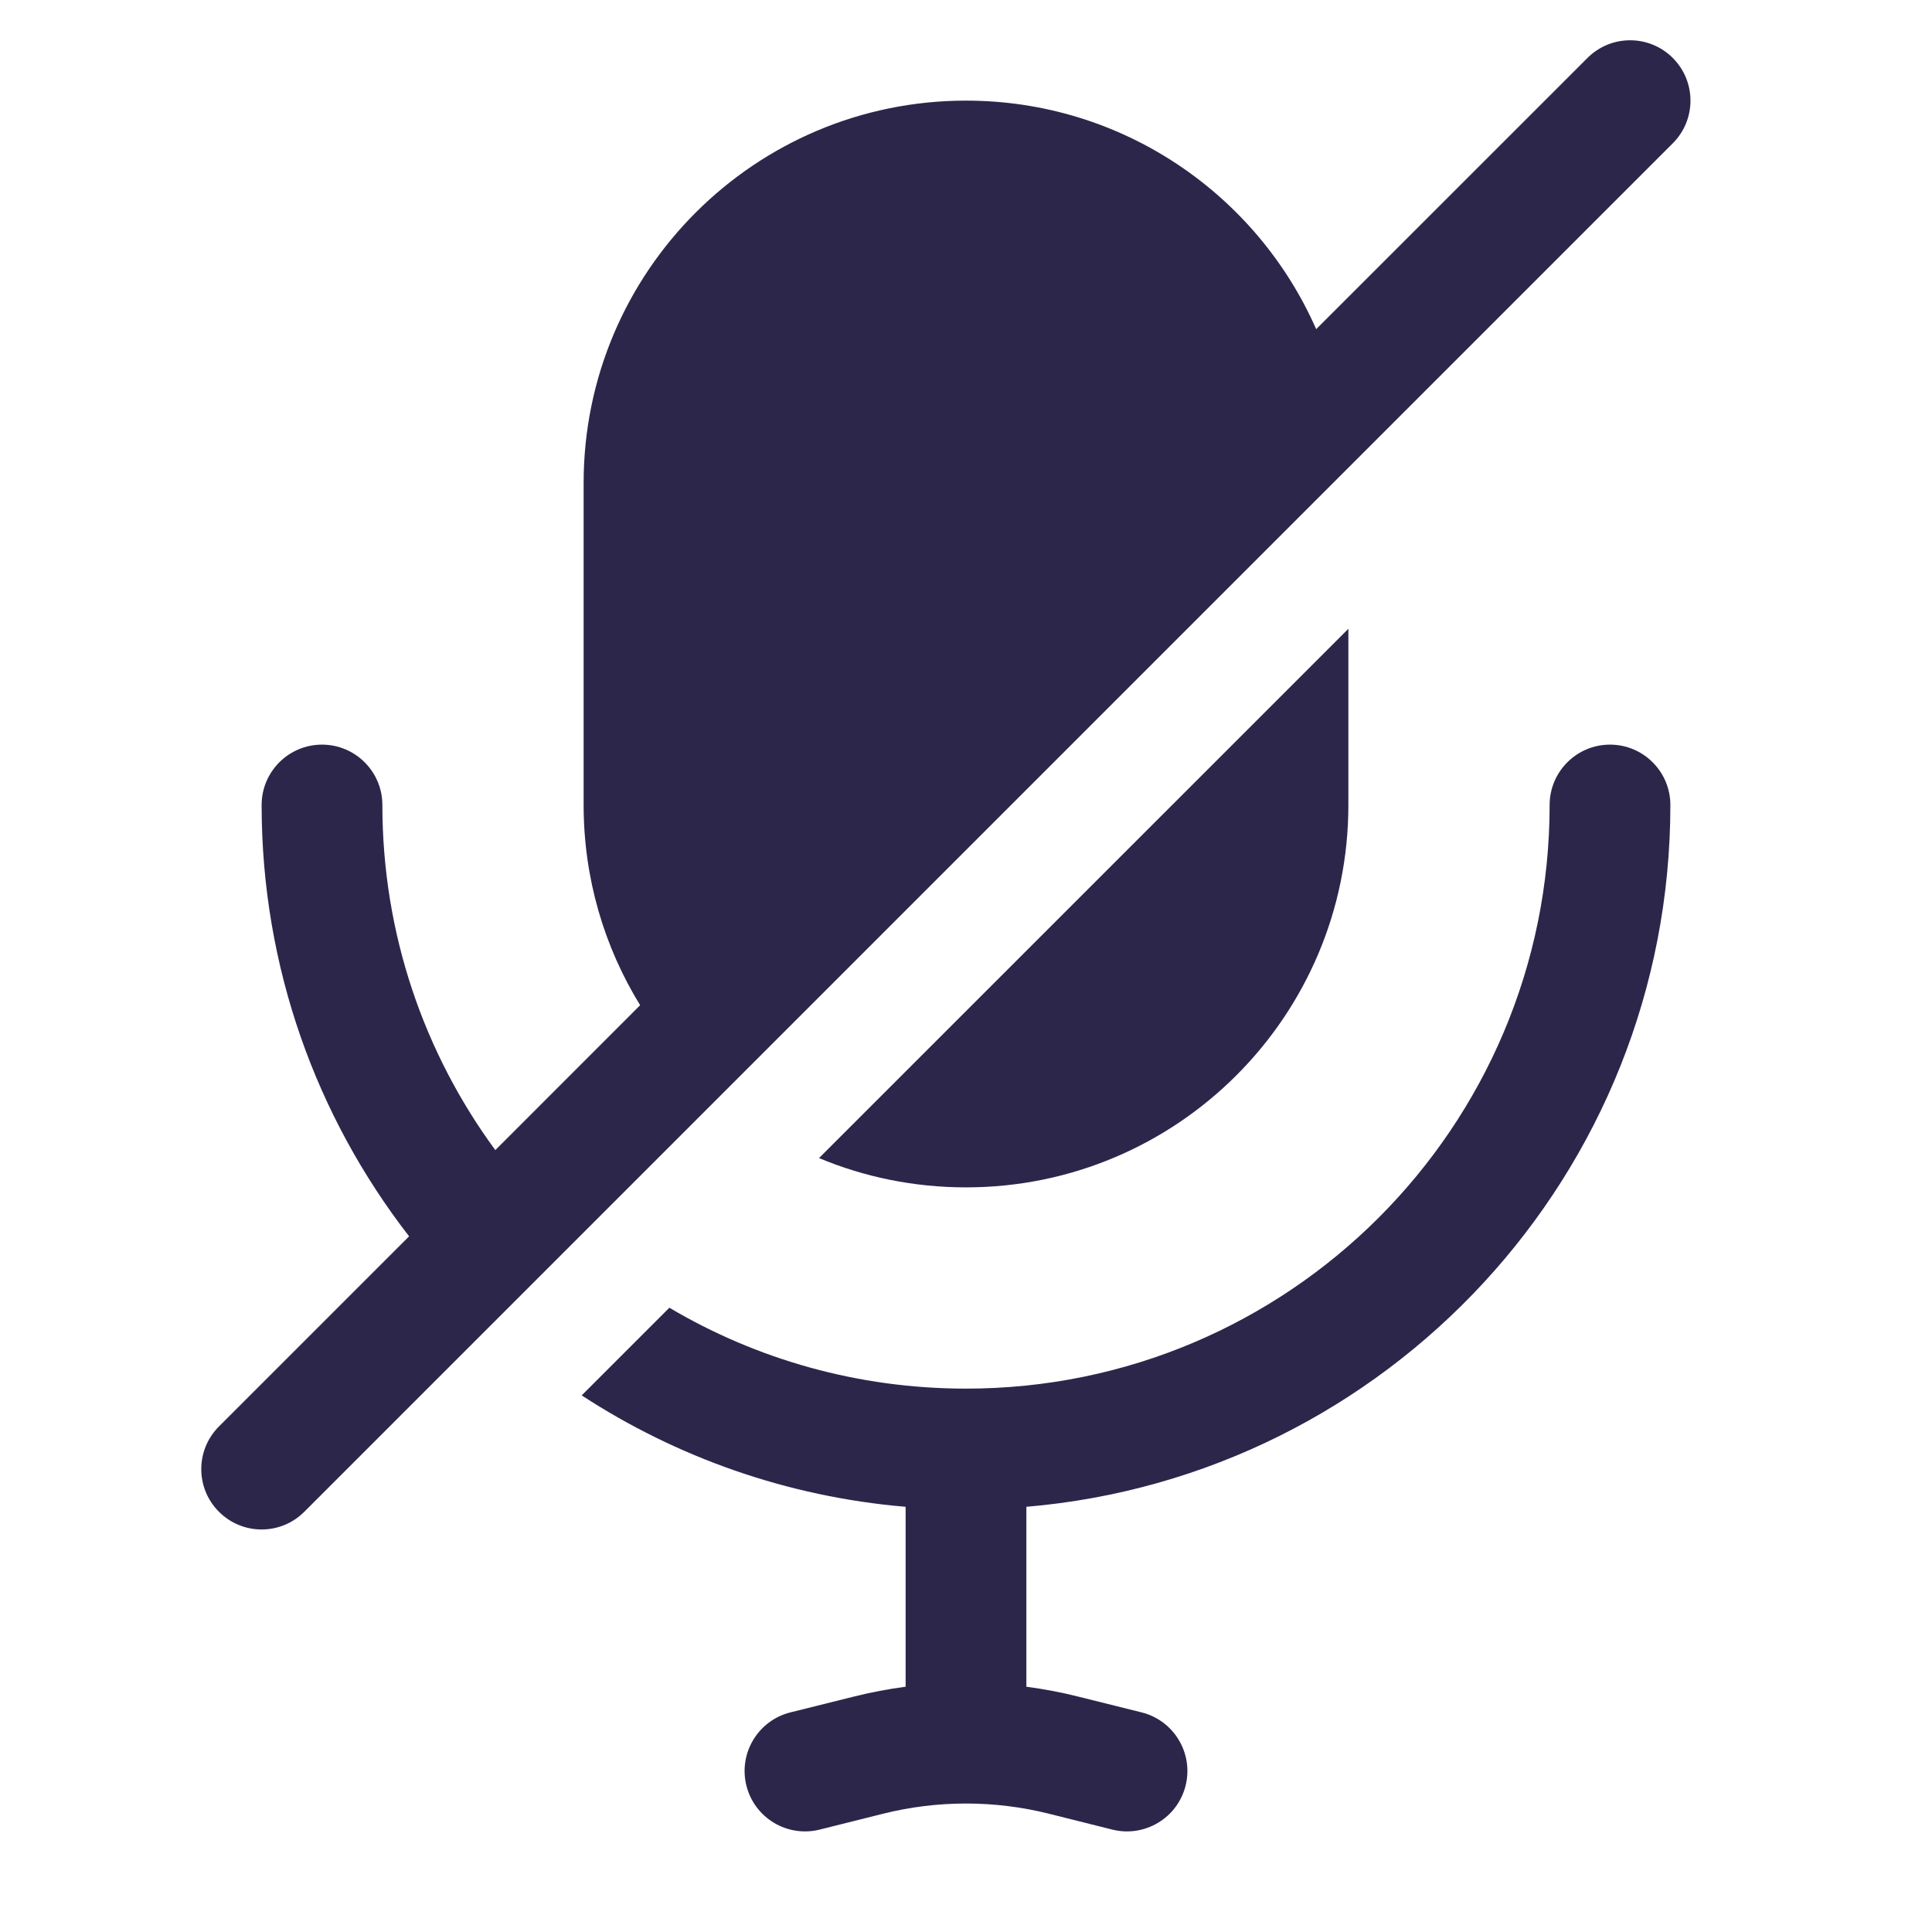 <svg xmlns="http://www.w3.org/2000/svg" width="24" height="24" viewBox="0 0 24 24">
  <defs/>
  <path fill="#2D264B" d="M19.72,0.72 C20.013,0.427 20.487,0.427 20.78,0.72 C21.073,1.013 21.073,1.487 20.78,1.78 L3.78,18.78 C3.487,19.073 3.013,19.073 2.72,18.78 C2.427,18.487 2.427,18.013 2.72,17.72 L5.082,15.358 C3.933,13.877 3.25,12.018 3.25,10 C3.25,9.586 3.586,9.25 4,9.25 C4.414,9.25 4.75,9.586 4.75,10 C4.75,11.604 5.271,13.086 6.153,14.287 L7.952,12.487 C7.507,11.764 7.25,10.912 7.25,10 L7.25,6 C7.25,3.377 9.377,1.25 12,1.25 C13.944,1.25 15.615,2.417 16.35,4.089 L19.72,0.72 Z"/>
  <path fill="#2D264B" d="M8.315,16.245 L7.226,17.334 C8.402,18.101 9.774,18.593 11.25,18.718 L11.25,20.953 C11.034,20.982 10.818,21.022 10.605,21.076 L9.818,21.272 C9.416,21.373 9.172,21.78 9.272,22.182 C9.373,22.584 9.78,22.828 10.182,22.728 L10.969,22.531 C11.308,22.446 11.654,22.404 12,22.404 C12.346,22.404 12.692,22.446 13.031,22.531 L13.818,22.728 C14.22,22.828 14.627,22.584 14.728,22.182 C14.828,21.78 14.584,21.373 14.182,21.272 L13.395,21.076 C13.182,21.022 12.966,20.982 12.75,20.953 L12.75,18.718 C17.231,18.338 20.75,14.58 20.75,10 C20.75,9.586 20.414,9.25 20,9.25 C19.586,9.25 19.25,9.586 19.25,10 C19.25,14.004 16.004,17.25 12,17.25 C10.655,17.25 9.395,16.884 8.315,16.245 Z"/>
  <path fill="#2D264B" d="M16.75,7.811 L10.174,14.386 C10.736,14.621 11.353,14.75 12,14.75 C14.623,14.75 16.75,12.623 16.75,10 L16.75,7.811 Z"/>
</svg>

